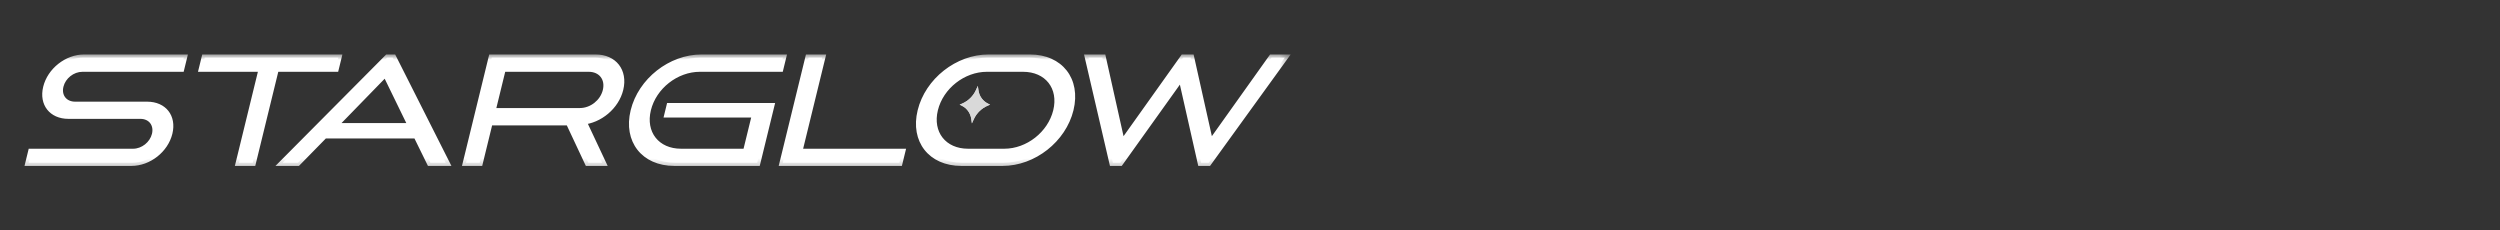 <svg width="228" height="21" viewBox="0 0 228 21" fill="none" xmlns="http://www.w3.org/2000/svg">
<rect x="0" y="0" width="228" height="21" fill="#333333" stroke="none"/>
<g style="mix-blend-mode:overlay">
<mask id="path-1-outside-1_373_1974" maskUnits="userSpaceOnUse" x="1.188" y="4.944" width="116.613" height="10.685" fill="black">
<rect fill="white" x="1.188" y="4.944" width="116.613" height="10.685"/>
<path d="M7.605 5.257H16.764L16.52 6.256H7.591C6.625 6.256 5.71 6.986 5.484 7.91C5.258 8.834 5.816 9.564 6.782 9.564H13.349C14.883 9.564 15.784 10.712 15.419 12.202C15.055 13.692 13.593 14.84 12.059 14.84H2.608L2.849 13.856H12.069C13.02 13.856 13.935 13.126 14.161 12.202C14.387 11.278 13.829 10.548 12.878 10.548H6.312C4.777 10.548 3.877 9.4 4.241 7.91C4.606 6.42 6.071 5.257 7.605 5.257ZM18.673 5.257H30.855L30.611 6.256H25.149L23.05 14.84H21.792L23.891 6.256H18.429L18.673 5.257ZM35.206 6.673L30.494 11.517H37.566L35.206 6.673ZM35.307 5.257H35.813L40.65 14.84H39.254L38.025 12.336H29.634L27.18 14.84H25.784L35.307 5.257ZM45.846 6.256L44.895 10.145H52.811C53.947 10.145 55.013 9.296 55.279 8.208C55.549 7.105 54.898 6.256 53.762 6.256H45.846ZM44.847 5.257H54.237C55.94 5.257 56.946 6.539 56.537 8.208C56.162 9.743 54.716 10.95 53.149 11.084L54.916 14.84H53.658L51.923 11.144H44.651L43.747 14.84H42.504L44.847 5.257ZM63.915 5.257H71.402L71.158 6.256H63.901C61.692 6.256 59.585 7.91 59.06 10.056C58.535 12.202 59.834 13.856 62.043 13.856H68.042L68.88 10.429H60.887L61.069 9.683H70.32L69.059 14.84H61.572C58.78 14.84 57.158 12.753 57.817 10.056C58.48 7.344 61.123 5.257 63.915 5.257ZM73.733 5.257H74.976L72.873 13.856H82.263L82.022 14.84H71.39L73.733 5.257ZM90.075 6.256C87.866 6.256 85.759 7.91 85.234 10.056C84.709 12.202 86.008 13.856 88.217 13.856H91.515C93.725 13.856 95.832 12.202 96.357 10.056C96.882 7.91 95.583 6.256 93.374 6.256H90.075ZM90.089 5.257H93.848C96.64 5.257 98.263 7.344 97.6 10.056C96.94 12.753 94.297 14.84 91.505 14.84H87.746C84.954 14.84 83.332 12.753 83.991 10.056C84.654 7.344 87.297 5.257 90.089 5.257ZM99.263 5.257H100.536L102.294 13.126L107.9 5.257H108.591L110.349 13.126L115.955 5.257H117.167L110.237 14.84H109.546L107.777 7.016L102.182 14.84H101.492L99.263 5.257Z"/>
</mask>
<path d="M7.605 5.257H16.764L16.52 6.256H7.591C6.625 6.256 5.71 6.986 5.484 7.91C5.258 8.834 5.816 9.564 6.782 9.564H13.349C14.883 9.564 15.784 10.712 15.419 12.202C15.055 13.692 13.593 14.84 12.059 14.84H2.608L2.849 13.856H12.069C13.02 13.856 13.935 13.126 14.161 12.202C14.387 11.278 13.829 10.548 12.878 10.548H6.312C4.777 10.548 3.877 9.4 4.241 7.91C4.606 6.42 6.071 5.257 7.605 5.257ZM18.673 5.257H30.855L30.611 6.256H25.149L23.05 14.84H21.792L23.891 6.256H18.429L18.673 5.257ZM35.206 6.673L30.494 11.517H37.566L35.206 6.673ZM35.307 5.257H35.813L40.65 14.84H39.254L38.025 12.336H29.634L27.18 14.84H25.784L35.307 5.257ZM45.846 6.256L44.895 10.145H52.811C53.947 10.145 55.013 9.296 55.279 8.208C55.549 7.105 54.898 6.256 53.762 6.256H45.846ZM44.847 5.257H54.237C55.94 5.257 56.946 6.539 56.537 8.208C56.162 9.743 54.716 10.95 53.149 11.084L54.916 14.84H53.658L51.923 11.144H44.651L43.747 14.84H42.504L44.847 5.257ZM63.915 5.257H71.402L71.158 6.256H63.901C61.692 6.256 59.585 7.91 59.06 10.056C58.535 12.202 59.834 13.856 62.043 13.856H68.042L68.88 10.429H60.887L61.069 9.683H70.32L69.059 14.84H61.572C58.78 14.84 57.158 12.753 57.817 10.056C58.48 7.344 61.123 5.257 63.915 5.257ZM73.733 5.257H74.976L72.873 13.856H82.263L82.022 14.84H71.39L73.733 5.257ZM90.075 6.256C87.866 6.256 85.759 7.91 85.234 10.056C84.709 12.202 86.008 13.856 88.217 13.856H91.515C93.725 13.856 95.832 12.202 96.357 10.056C96.882 7.91 95.583 6.256 93.374 6.256H90.075ZM90.089 5.257H93.848C96.64 5.257 98.263 7.344 97.6 10.056C96.94 12.753 94.297 14.84 91.505 14.84H87.746C84.954 14.84 83.332 12.753 83.991 10.056C84.654 7.344 87.297 5.257 90.089 5.257ZM99.263 5.257H100.536L102.294 13.126L107.9 5.257H108.591L110.349 13.126L115.955 5.257H117.167L110.237 14.84H109.546L107.777 7.016L102.182 14.84H101.492L99.263 5.257Z" fill="white"/>
<path d="M16.764 5.257H17.066L17.137 4.965H16.836L16.764 5.257ZM16.52 6.256L16.449 6.548H16.75L16.821 6.256H16.52ZM2.608 14.84H2.307L2.235 15.132H2.537L2.608 14.84ZM2.849 13.856L2.92 13.564H2.619L2.547 13.856H2.849ZM7.534 5.55H16.693L16.836 4.965H7.677L7.534 5.55ZM16.463 5.257L16.219 6.256H16.821L17.066 5.257H16.463ZM16.592 5.963H7.663L7.52 6.548H16.449L16.592 5.963ZM7.663 5.963C6.528 5.963 5.448 6.826 5.183 7.91H5.785C5.972 7.146 6.721 6.548 7.52 6.548L7.663 5.963ZM5.183 7.91C4.918 8.994 5.576 9.857 6.711 9.857L6.854 9.272C6.055 9.272 5.598 8.674 5.785 7.91H5.183ZM6.711 9.857H13.277L13.42 9.272H6.854L6.711 9.857ZM13.277 9.857C14.645 9.857 15.443 10.873 15.118 12.202H15.72C16.124 10.55 15.121 9.272 13.42 9.272L13.277 9.857ZM15.118 12.202C14.793 13.531 13.498 14.547 12.13 14.547L11.987 15.132C13.688 15.132 15.316 13.854 15.72 12.202H15.118ZM12.13 14.547H2.68L2.537 15.132H11.987L12.13 14.547ZM2.909 14.84L3.15 13.856H2.547L2.307 14.84H2.909ZM2.777 14.149H11.998L12.14 13.564H2.92L2.777 14.149ZM11.998 14.149C13.118 14.149 14.198 13.284 14.462 12.202H13.86C13.673 12.968 12.922 13.564 12.14 13.564L11.998 14.149ZM14.462 12.202C14.727 11.12 14.071 10.255 12.95 10.255L12.806 10.84C13.588 10.84 14.047 11.436 13.86 12.202H14.462ZM12.95 10.255H6.383L6.24 10.84H12.806L12.95 10.255ZM6.383 10.255C5.015 10.255 4.217 9.239 4.542 7.91H3.94C3.536 9.562 4.54 10.84 6.24 10.84L6.383 10.255ZM4.542 7.91C4.868 6.579 6.168 5.55 7.534 5.55L7.677 4.965C5.974 4.965 4.343 6.26 3.94 7.91H4.542ZM18.673 5.257L18.745 4.965H18.444L18.372 5.257H18.673ZM30.855 5.257H31.156L31.227 4.965H30.926L30.855 5.257ZM30.611 6.256L30.539 6.548H30.84L30.912 6.256H30.611ZM25.149 6.256L25.221 5.963H24.919L24.848 6.256H25.149ZM23.05 14.84L22.979 15.132H23.28L23.351 14.84H23.05ZM21.792 14.84H21.491L21.419 15.132H21.721L21.792 14.84ZM23.891 6.256H24.192L24.264 5.963H23.962L23.891 6.256ZM18.429 6.256H18.128L18.056 6.548H18.358L18.429 6.256ZM18.602 5.55H30.783L30.926 4.965H18.745L18.602 5.55ZM30.554 5.257L30.309 6.256H30.912L31.156 5.257H30.554ZM30.682 5.963H25.221L25.077 6.548H30.539L30.682 5.963ZM24.848 6.256L22.749 14.84H23.351L25.45 6.256H24.848ZM23.122 14.547H21.864L21.721 15.132H22.979L23.122 14.547ZM22.093 14.84L24.192 6.256H23.59L21.491 14.84H22.093ZM23.962 5.963H18.501L18.358 6.548H23.819L23.962 5.963ZM18.73 6.256L18.975 5.257H18.372L18.128 6.256H18.73ZM35.206 6.673L35.493 6.504L35.33 6.167L35.002 6.504L35.206 6.673ZM30.494 11.517L30.289 11.348L29.84 11.809H30.422L30.494 11.517ZM37.566 11.517L37.495 11.809H38.078L37.853 11.347L37.566 11.517ZM35.307 5.257L35.379 4.965H35.225L35.106 5.085L35.307 5.257ZM35.813 5.257L36.099 5.085L36.038 4.965H35.885L35.813 5.257ZM40.65 14.84L40.579 15.132H41.171L40.936 14.668L40.65 14.84ZM39.254 14.84L38.968 15.01L39.028 15.132H39.183L39.254 14.84ZM38.025 12.336L38.312 12.166L38.252 12.044H38.097L38.025 12.336ZM29.634 12.336L29.705 12.044H29.55L29.43 12.166L29.634 12.336ZM27.18 14.84L27.109 15.132H27.264L27.384 15.01L27.18 14.84ZM25.784 14.84L25.583 14.668L25.121 15.132H25.713L25.784 14.84ZM35.002 6.504L30.289 11.348L30.698 11.685L35.411 6.842L35.002 6.504ZM30.422 11.809H37.495L37.638 11.224H30.565L30.422 11.809ZM37.853 11.347L35.493 6.504L34.919 6.843L37.279 11.686L37.853 11.347ZM35.236 5.55H35.742L35.885 4.965H35.379L35.236 5.55ZM35.528 5.429L40.365 15.012L40.936 14.668L36.099 5.085L35.528 5.429ZM40.722 14.547H39.326L39.183 15.132H40.579L40.722 14.547ZM39.541 14.67L38.312 12.166L37.739 12.506L38.968 15.01L39.541 14.67ZM38.097 12.044H29.705L29.562 12.629H37.954L38.097 12.044ZM29.43 12.166L26.977 14.67L27.384 15.01L29.837 12.506L29.43 12.166ZM27.252 14.547H25.856L25.713 15.132H27.109L27.252 14.547ZM25.986 15.012L35.509 5.429L35.106 5.085L25.583 14.668L25.986 15.012ZM45.846 6.256L45.917 5.963H45.616L45.545 6.256H45.846ZM44.895 10.145H44.594L44.522 10.438H44.823L44.895 10.145ZM44.847 5.257L44.919 4.965H44.618L44.546 5.257H44.847ZM53.149 11.084L53.194 10.793L52.667 10.838L52.861 11.251L53.149 11.084ZM54.916 14.84L54.844 15.132H55.42L55.204 14.673L54.916 14.84ZM53.658 14.84L53.37 15.007L53.429 15.132H53.586L53.658 14.84ZM51.923 11.144L52.211 10.977L52.152 10.851H51.994L51.923 11.144ZM44.651 11.144L44.722 10.851H44.421L44.349 11.144H44.651ZM43.747 14.84L43.675 15.132H43.977L44.048 14.84H43.747ZM42.504 14.84H42.203L42.132 15.132H42.433L42.504 14.84ZM45.545 6.256L44.594 10.145H45.196L46.147 6.256H45.545ZM44.823 10.438H52.74L52.883 9.853H44.966L44.823 10.438ZM52.74 10.438C54.043 10.438 55.275 9.456 55.581 8.208H54.978C54.751 9.136 53.85 9.853 52.883 9.853L52.74 10.438ZM55.581 8.208C55.889 6.947 55.139 5.963 53.834 5.963L53.691 6.548C54.657 6.548 55.209 7.264 54.978 8.208H55.581ZM53.834 5.963H45.917L45.774 6.548H53.691L53.834 5.963ZM44.776 5.55H54.165L54.308 4.965H44.919L44.776 5.55ZM54.165 5.55C55.701 5.55 56.605 6.7 56.236 8.208H56.839C57.286 6.378 56.178 4.965 54.308 4.965L54.165 5.55ZM56.236 8.208C55.898 9.592 54.602 10.672 53.194 10.793L53.105 11.376C54.831 11.228 56.426 9.894 56.839 8.208H56.236ZM52.861 11.251L54.628 15.007L55.204 14.673L53.438 10.917L52.861 11.251ZM54.987 14.547H53.729L53.586 15.132H54.844L54.987 14.547ZM53.946 14.673L52.211 10.977L51.635 11.311L53.37 15.007L53.946 14.673ZM51.994 10.851H44.722L44.579 11.437H51.851L51.994 10.851ZM44.349 11.144L43.446 14.84H44.048L44.952 11.144H44.349ZM43.819 14.547H42.576L42.433 15.132H43.675L43.819 14.547ZM42.806 14.84L45.149 5.257H44.546L42.203 14.84H42.806ZM71.402 5.257H71.703L71.775 4.965H71.474L71.402 5.257ZM71.158 6.256L71.087 6.548H71.388L71.459 6.256H71.158ZM68.042 13.856L67.97 14.149H68.271L68.343 13.856H68.042ZM68.88 10.429H69.181L69.252 10.136H68.951L68.88 10.429ZM60.887 10.429H60.585L60.514 10.721H60.815L60.887 10.429ZM61.069 9.683L61.14 9.391H60.839L60.768 9.683H61.069ZM70.32 9.683H70.621L70.693 9.391H70.391L70.32 9.683ZM69.059 14.84L68.988 15.132H69.289L69.36 14.84H69.059ZM63.844 5.55H71.331L71.474 4.965H63.987L63.844 5.55ZM71.101 5.257L70.857 6.256H71.459L71.703 5.257H71.101ZM71.23 5.963H63.973L63.83 6.548H71.087L71.23 5.963ZM63.973 5.963C61.597 5.963 59.323 7.748 58.759 10.056H59.361C59.846 8.072 61.787 6.548 63.83 6.548L63.973 5.963ZM58.759 10.056C58.194 12.364 59.596 14.149 61.971 14.149L62.114 13.564C60.072 13.564 58.876 12.04 59.361 10.056H58.759ZM61.971 14.149H67.97L68.113 13.564H62.114L61.971 14.149ZM68.343 13.856L69.181 10.429H68.579L67.74 13.856H68.343ZM68.951 10.136H60.958L60.815 10.721H68.808L68.951 10.136ZM61.188 10.429L61.37 9.683H60.768L60.585 10.429H61.188ZM60.997 9.976H70.248L70.391 9.391H61.14L60.997 9.976ZM70.019 9.683L68.758 14.84H69.36L70.621 9.683H70.019ZM69.131 14.547H61.644L61.501 15.132H68.988L69.131 14.547ZM61.644 14.547C59.019 14.547 57.498 12.592 58.118 10.056H57.516C56.817 12.914 58.542 15.132 61.501 15.132L61.644 14.547ZM58.118 10.056C58.742 7.504 61.219 5.55 63.844 5.55L63.987 4.965C61.027 4.965 58.218 7.183 57.516 10.056H58.118ZM73.733 5.257L73.805 4.965H73.504L73.432 5.257H73.733ZM74.976 5.257H75.277L75.349 4.965H75.047L74.976 5.257ZM72.873 13.856H72.572L72.501 14.149H72.802L72.873 13.856ZM82.263 13.856H82.564L82.635 13.564H82.334L82.263 13.856ZM82.022 14.84L81.95 15.132H82.252L82.323 14.84H82.022ZM71.39 14.84H71.089L71.017 15.132H71.319L71.39 14.84ZM73.662 5.55H74.904L75.047 4.965H73.805L73.662 5.55ZM74.675 5.257L72.572 13.856H73.174L75.277 5.257H74.675ZM72.802 14.149H82.191L82.334 13.564H72.945L72.802 14.149ZM81.961 13.856L81.721 14.84H82.323L82.564 13.856H81.961ZM82.094 14.547H71.462L71.319 15.132H81.95L82.094 14.547ZM71.691 14.84L74.034 5.257H73.432L71.089 14.84H71.691ZM90.147 5.963C87.771 5.963 85.497 7.748 84.933 10.056H85.535C86.02 8.072 87.961 6.548 90.004 6.548L90.147 5.963ZM84.933 10.056C84.368 12.364 85.77 14.149 88.145 14.149L88.288 13.564C86.246 13.564 85.05 12.04 85.535 10.056H84.933ZM88.145 14.149H91.444L91.587 13.564H88.288L88.145 14.149ZM91.444 14.149C93.819 14.149 96.094 12.364 96.658 10.056H96.056C95.57 12.04 93.63 13.564 91.587 13.564L91.444 14.149ZM96.658 10.056C97.222 7.748 95.821 5.963 93.445 5.963L93.302 6.548C95.345 6.548 96.541 8.072 96.056 10.056H96.658ZM93.445 5.963H90.147L90.004 6.548H93.302L93.445 5.963ZM90.018 5.55H93.776L93.92 4.965H90.161L90.018 5.55ZM93.776 5.55C96.401 5.55 97.922 7.504 97.298 10.056H97.901C98.603 7.183 96.879 4.965 93.92 4.965L93.776 5.55ZM97.298 10.056C96.678 12.592 94.202 14.547 91.577 14.547L91.433 15.132C94.393 15.132 97.202 12.914 97.901 10.056H97.298ZM91.577 14.547H87.818L87.675 15.132H91.433L91.577 14.547ZM87.818 14.547C85.193 14.547 83.672 12.592 84.293 10.056H83.69C82.991 12.914 84.716 15.132 87.675 15.132L87.818 14.547ZM84.293 10.056C84.916 7.504 87.393 5.55 90.018 5.55L90.161 4.965C87.201 4.965 84.392 7.183 83.69 10.056H84.293ZM99.263 5.257L99.334 4.965H98.863L98.96 5.38L99.263 5.257ZM100.536 5.257L100.84 5.136L100.802 4.965H100.608L100.536 5.257ZM102.294 13.126L101.991 13.247L102.121 13.833L102.539 13.247L102.294 13.126ZM107.9 5.257L107.972 4.965H107.778L107.656 5.136L107.9 5.257ZM108.591 5.257L108.895 5.136L108.856 4.965H108.662L108.591 5.257ZM110.349 13.126L110.045 13.247L110.176 13.833L110.593 13.247L110.349 13.126ZM115.955 5.257L116.026 4.965H115.832L115.71 5.136L115.955 5.257ZM117.167 5.257L117.41 5.381L117.711 4.965H117.238L117.167 5.257ZM110.237 14.84L110.165 15.132H110.357L110.479 14.963L110.237 14.84ZM109.546 14.84L109.242 14.961L109.281 15.132H109.475L109.546 14.84ZM107.777 7.016L108.081 6.894L107.949 6.312L107.533 6.894L107.777 7.016ZM102.182 14.84L102.111 15.132H102.304L102.426 14.961L102.182 14.84ZM101.492 14.84L101.188 14.963L101.228 15.132H101.42L101.492 14.84ZM99.191 5.55H100.465L100.608 4.965H99.334L99.191 5.55ZM100.232 5.378L101.991 13.247L102.598 13.005L100.84 5.136L100.232 5.378ZM102.539 13.247L108.145 5.378L107.656 5.136L102.05 13.005L102.539 13.247ZM107.829 5.55H108.519L108.662 4.965H107.972L107.829 5.55ZM108.287 5.378L110.045 13.247L110.653 13.005L108.895 5.136L108.287 5.378ZM110.593 13.247L116.199 5.378L115.71 5.136L110.104 13.005L110.593 13.247ZM115.883 5.55H117.095L117.238 4.965H116.026L115.883 5.55ZM116.924 5.134L109.994 14.716L110.479 14.963L117.41 5.381L116.924 5.134ZM110.308 14.547H109.618L109.475 15.132H110.165L110.308 14.547ZM109.85 14.718L108.081 6.894L107.474 7.137L109.242 14.961L109.85 14.718ZM107.533 6.894L101.938 14.718L102.426 14.961L108.021 7.137L107.533 6.894ZM102.254 14.547H101.563L101.42 15.132H102.111L102.254 14.547ZM101.795 14.717L99.566 5.134L98.96 5.38L101.188 14.963L101.795 14.717Z" fill="white" mask="url(#path-1-outside-1_373_1974)"/>
</g>
<g style="mix-blend-mode:overlay">
<path d="M89.178 7.835L89.236 8.239C89.312 8.775 89.63 9.216 90.107 9.451L90.296 9.544L90.077 9.637C89.526 9.871 89.069 10.313 88.823 10.849L88.637 11.252L88.58 10.849C88.504 10.313 88.186 9.871 87.709 9.637L87.519 9.544L87.739 9.451C88.29 9.216 88.747 8.775 88.993 8.239L89.178 7.835Z" fill="#D9D9D9"/>
</g>
<g style="mix-blend-mode:overlay">
<path d="M89.178 7.835L89.236 8.239C89.312 8.775 89.63 9.216 90.107 9.451L90.296 9.544L90.077 9.637C89.526 9.871 89.069 10.313 88.823 10.849L88.637 11.252L88.58 10.849C88.504 10.313 88.186 9.871 87.709 9.637L87.519 9.544L87.739 9.451C88.29 9.216 88.747 8.775 88.993 8.239L89.178 7.835Z" fill="#D9D9D9"/>
</g>
</svg>

